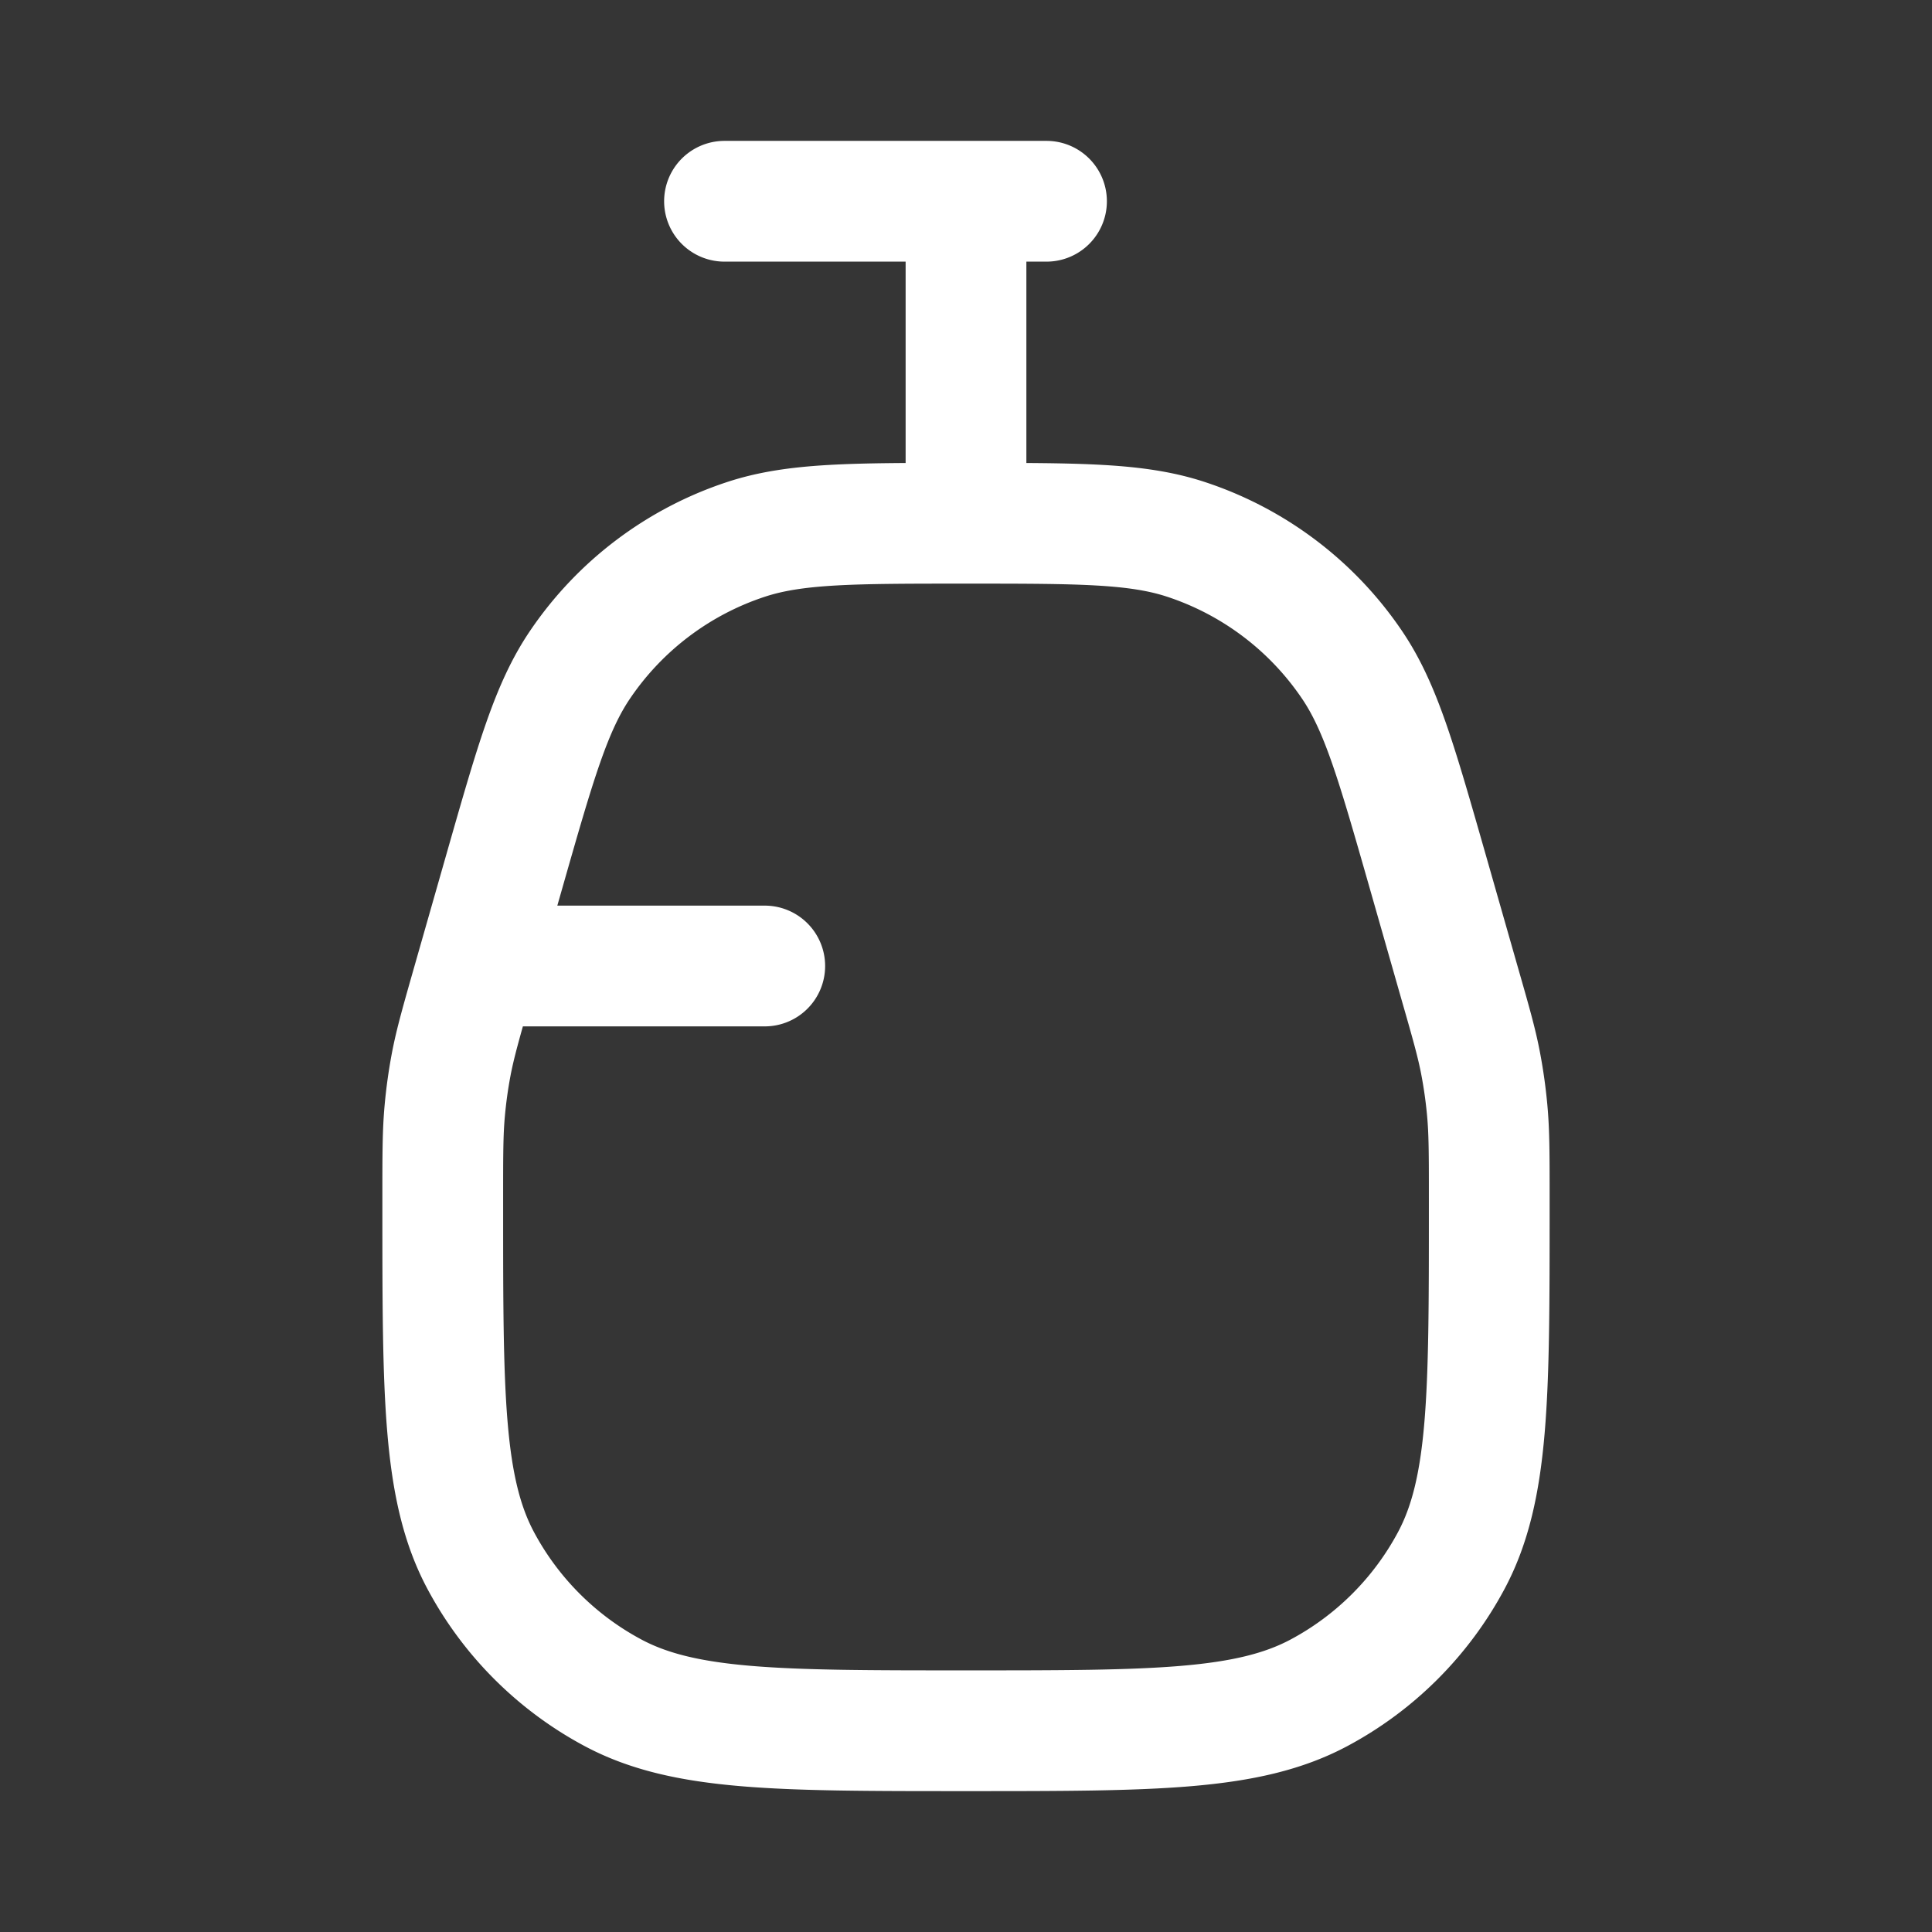 <svg xmlns="http://www.w3.org/2000/svg" width="24" height="24" fill="none"><rect width="100%" height="100%" fill="#333333" stroke="none"/><path fill="#fff" fill-opacity=".01" d="M24 0v24H0V0z"/><path stroke="#FFFFFF" stroke-linecap="round" stroke-linejoin="round" stroke-width="1.5" d="M9 2.5h4M6.5 12h3M12 2.5v4m6.118 5.665-.382-1.338c-.389-1.361-.583-2.042-.943-2.572A4 4 0 0 0 14.732 6.7c-.609-.2-1.316-.2-2.732-.2v0c-1.416 0-2.123 0-2.732.2a4 4 0 0 0-2.061 1.555c-.36.53-.554 1.21-.943 2.572l-.382 1.338c-.15.526-.226.79-.277 1.057a6 6 0 0 0-.08.574c-.025.272-.025.545-.025 1.093V15c0 2.335 0 3.502.472 4.386a4 4 0 0 0 1.642 1.642c.884.472 2.051.472 4.386.472v0c2.335 0 3.502 0 4.386-.472a4 4 0 0 0 1.642-1.642c.472-.884.472-2.051.472-4.386v-.111c0-.548 0-.821-.025-1.093a6.03 6.03 0 0 0-.08-.574c-.05-.268-.126-.531-.277-1.057"/></svg>